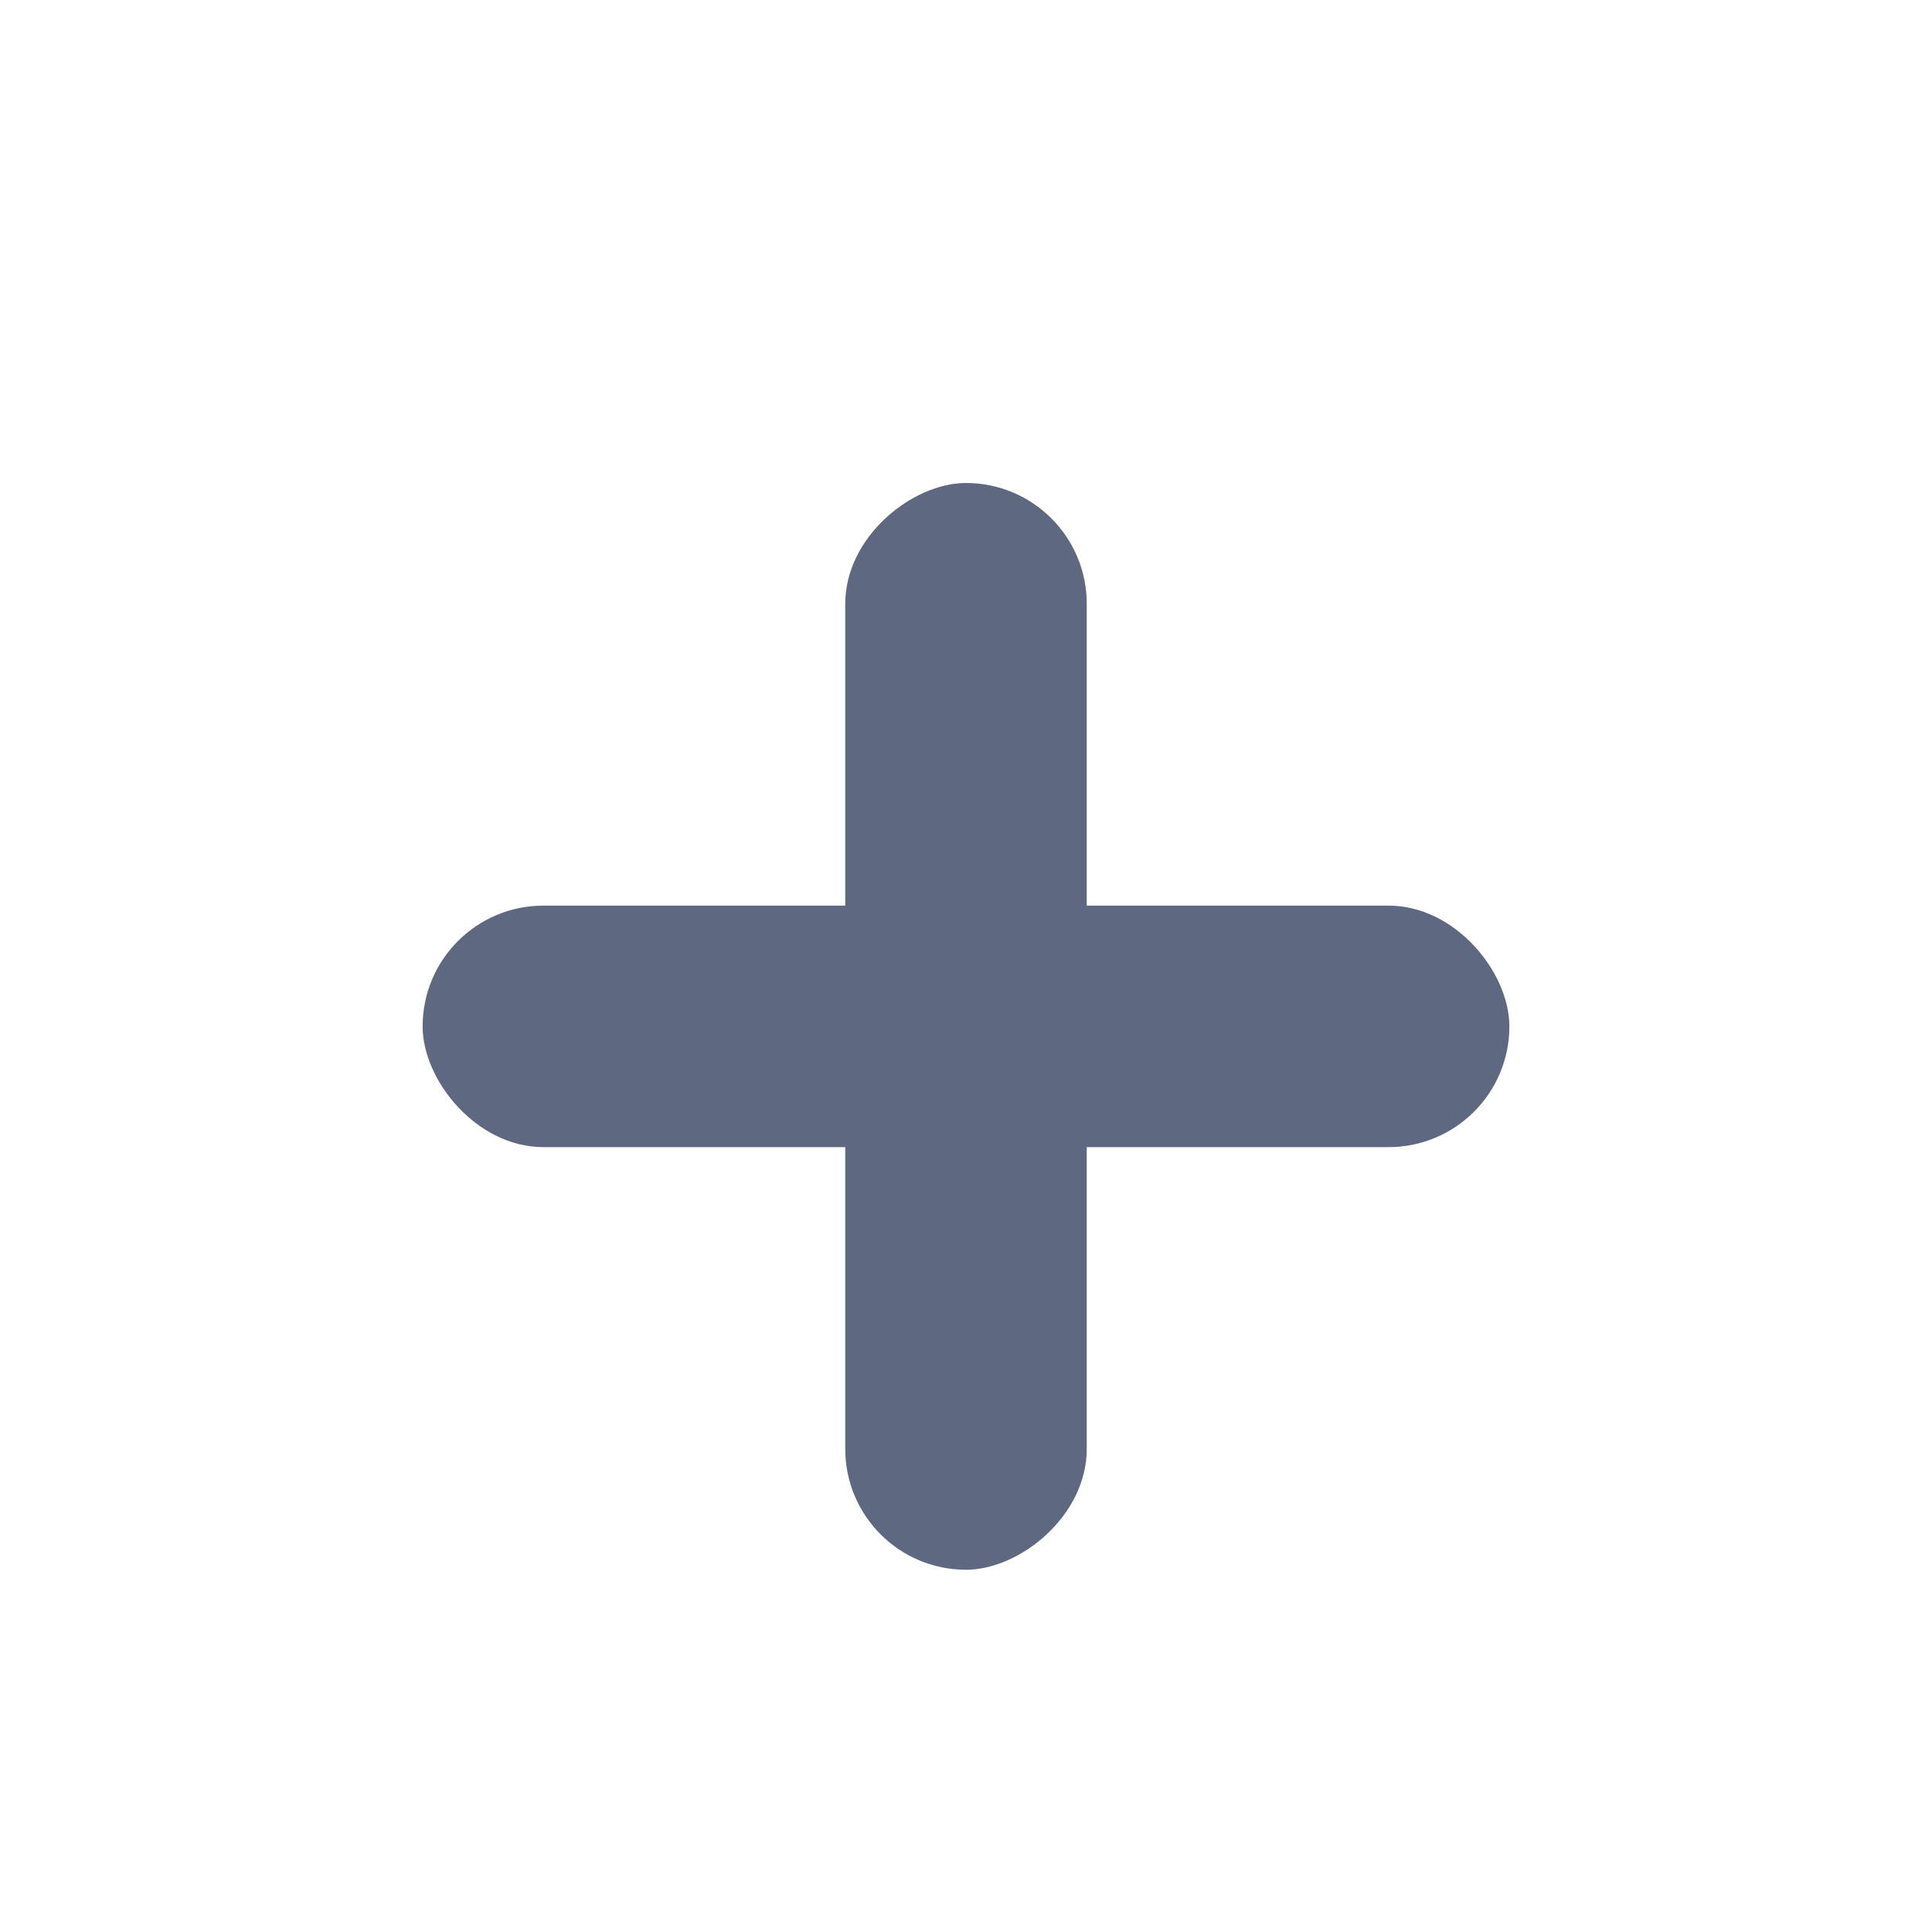 <svg width="16" height="16" viewBox="0 0 16 16" fill="none" xmlns="http://www.w3.org/2000/svg">
<rect x="3.5" y="7.5" width="9" height="2" rx="1" fill="#5F6881"/>
<rect x="9" y="4" width="9" height="2" rx="1" transform="rotate(90 9 4)" fill="#5F6881"/>
</svg>
